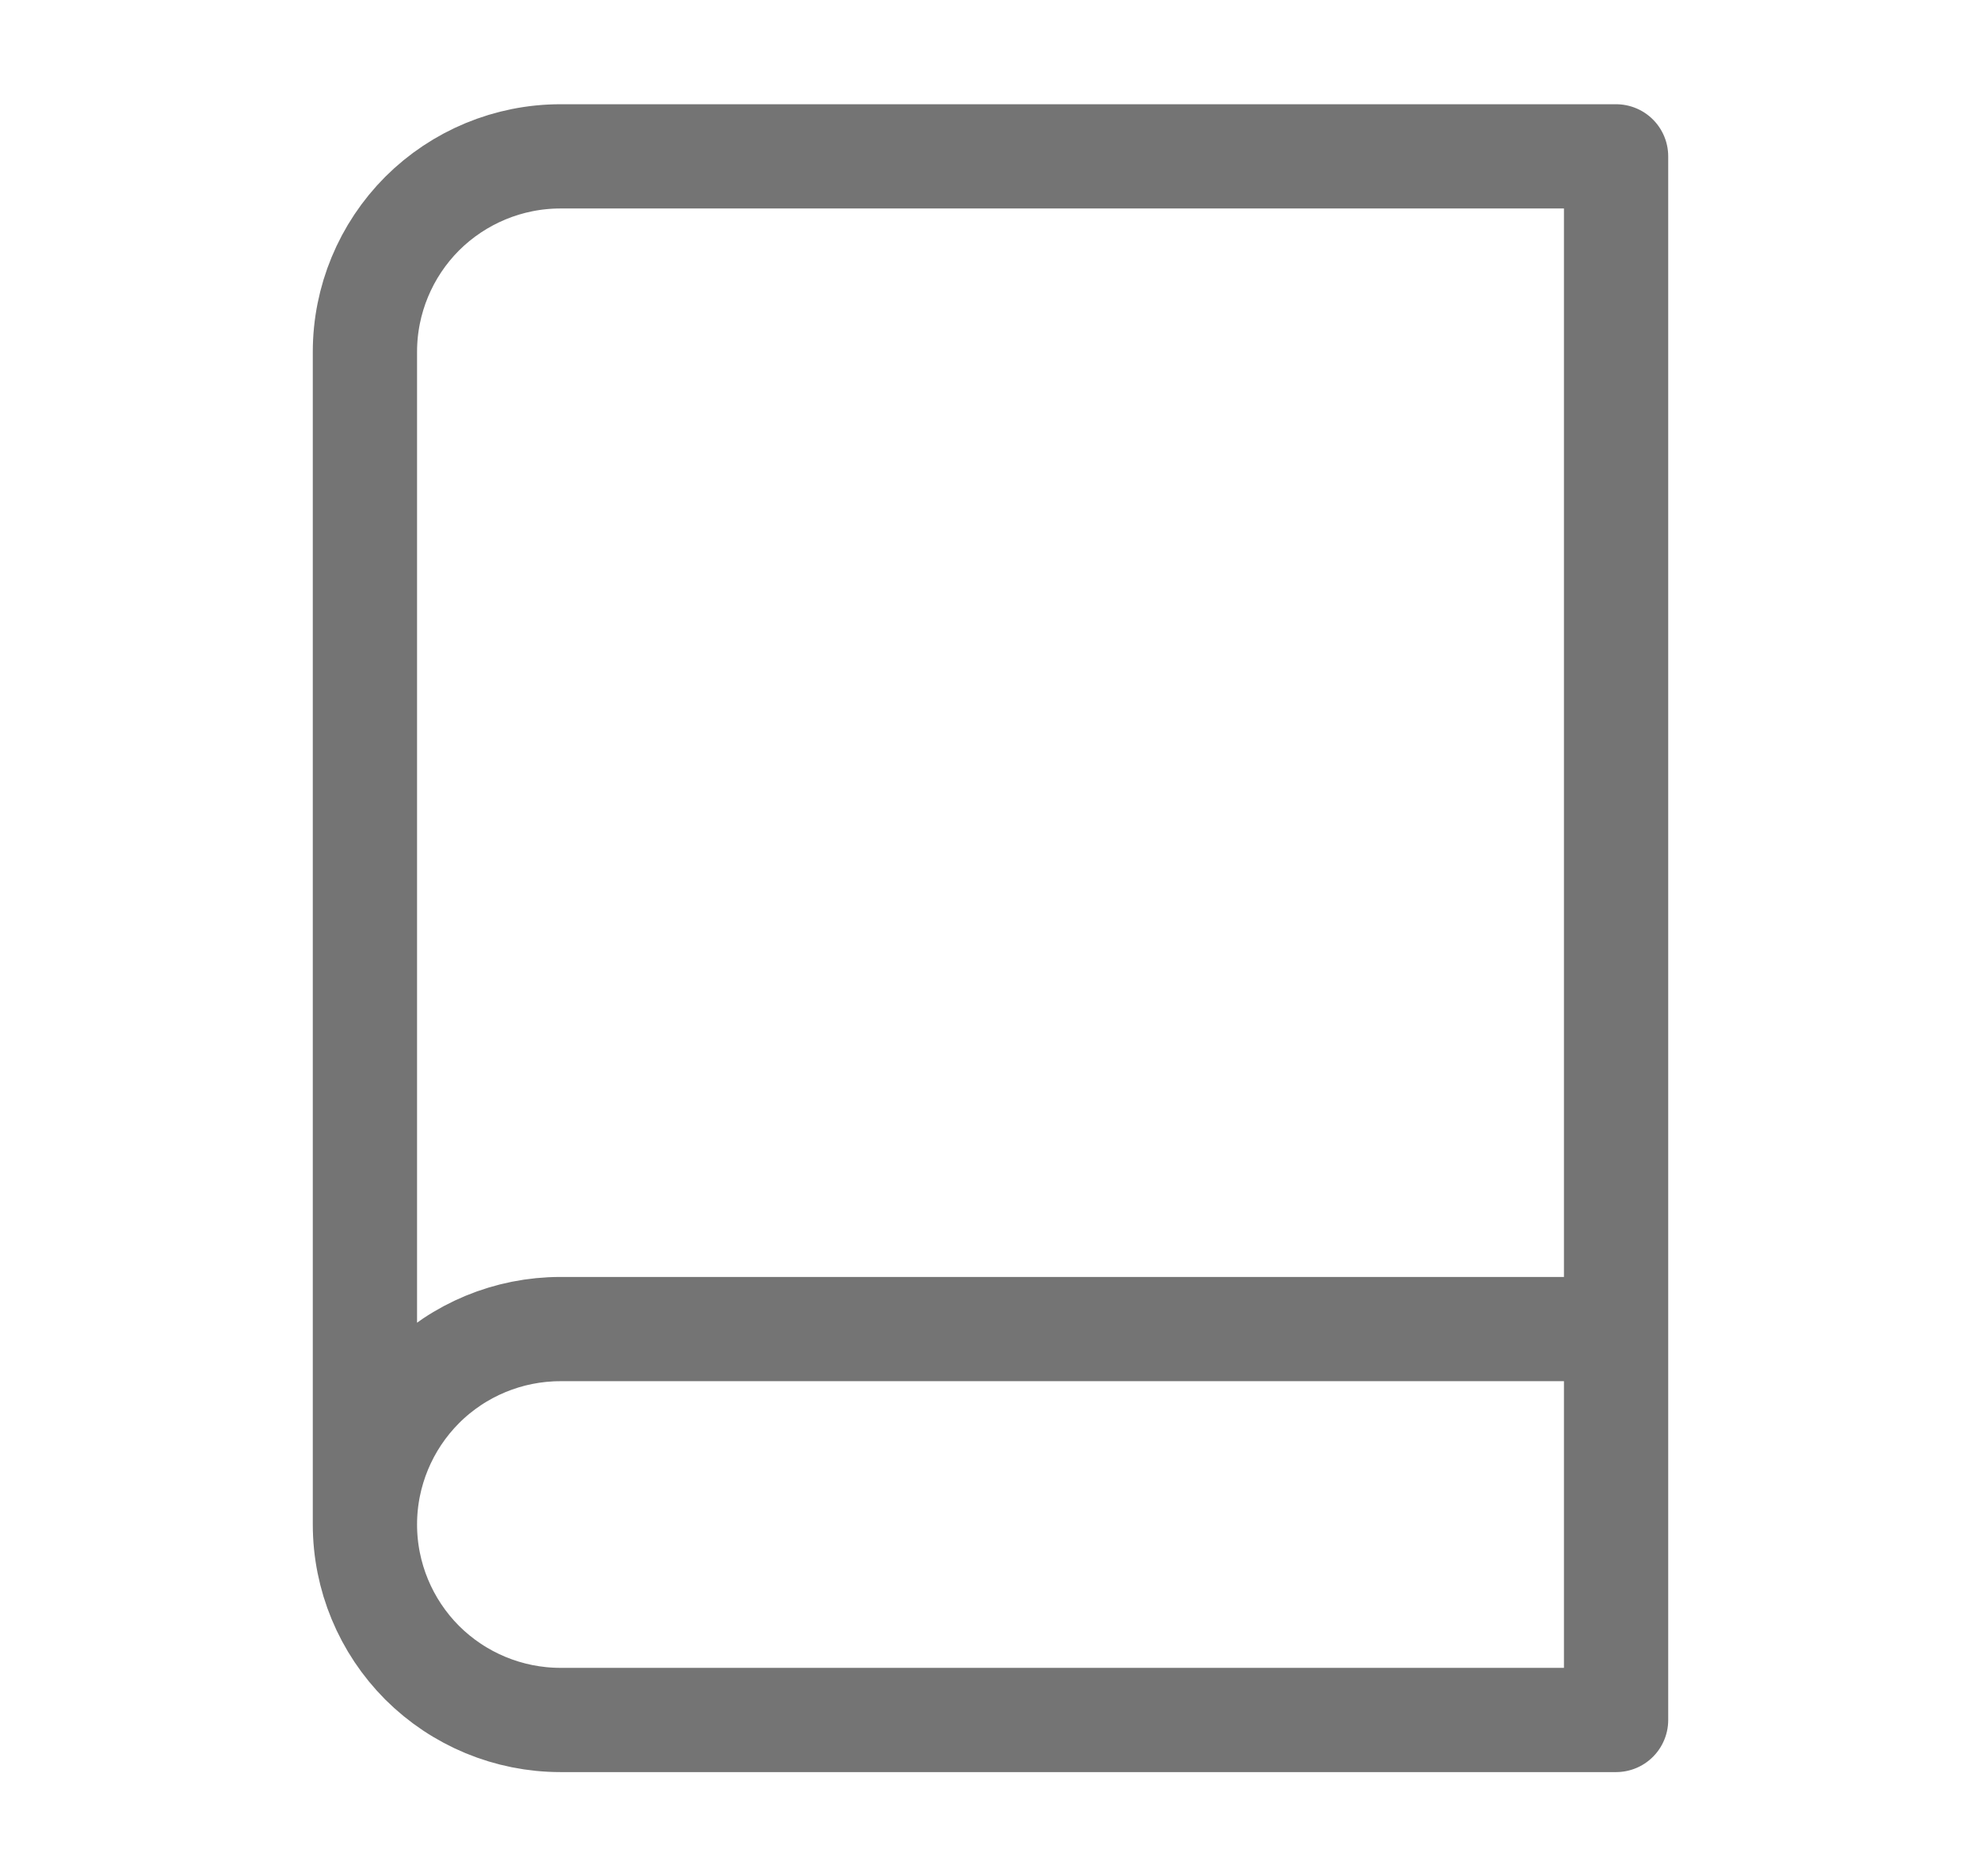 <svg xmlns="http://www.w3.org/2000/svg" width="19" height="18" viewBox="0 0 19 18" fill="none">
    <path
        d="M3.5 14.625V3.375C3.5 2.878 3.698 2.401 4.049 2.049C4.401 1.698 4.878 1.5 5.375 1.5H15.5V16.5H5.375C4.878 16.5 4.401 16.302 4.049 15.951C3.698 15.599 3.5 15.122 3.5 14.625ZM3.5 14.625C3.5 14.128 3.698 13.651 4.049 13.299C4.401 12.947 4.878 12.75 5.375 12.75H15.5"
        fill="none"
        stroke="#747474"
        stroke-width="1" stroke-linecap="round" stroke-linejoin="round" />
</svg>